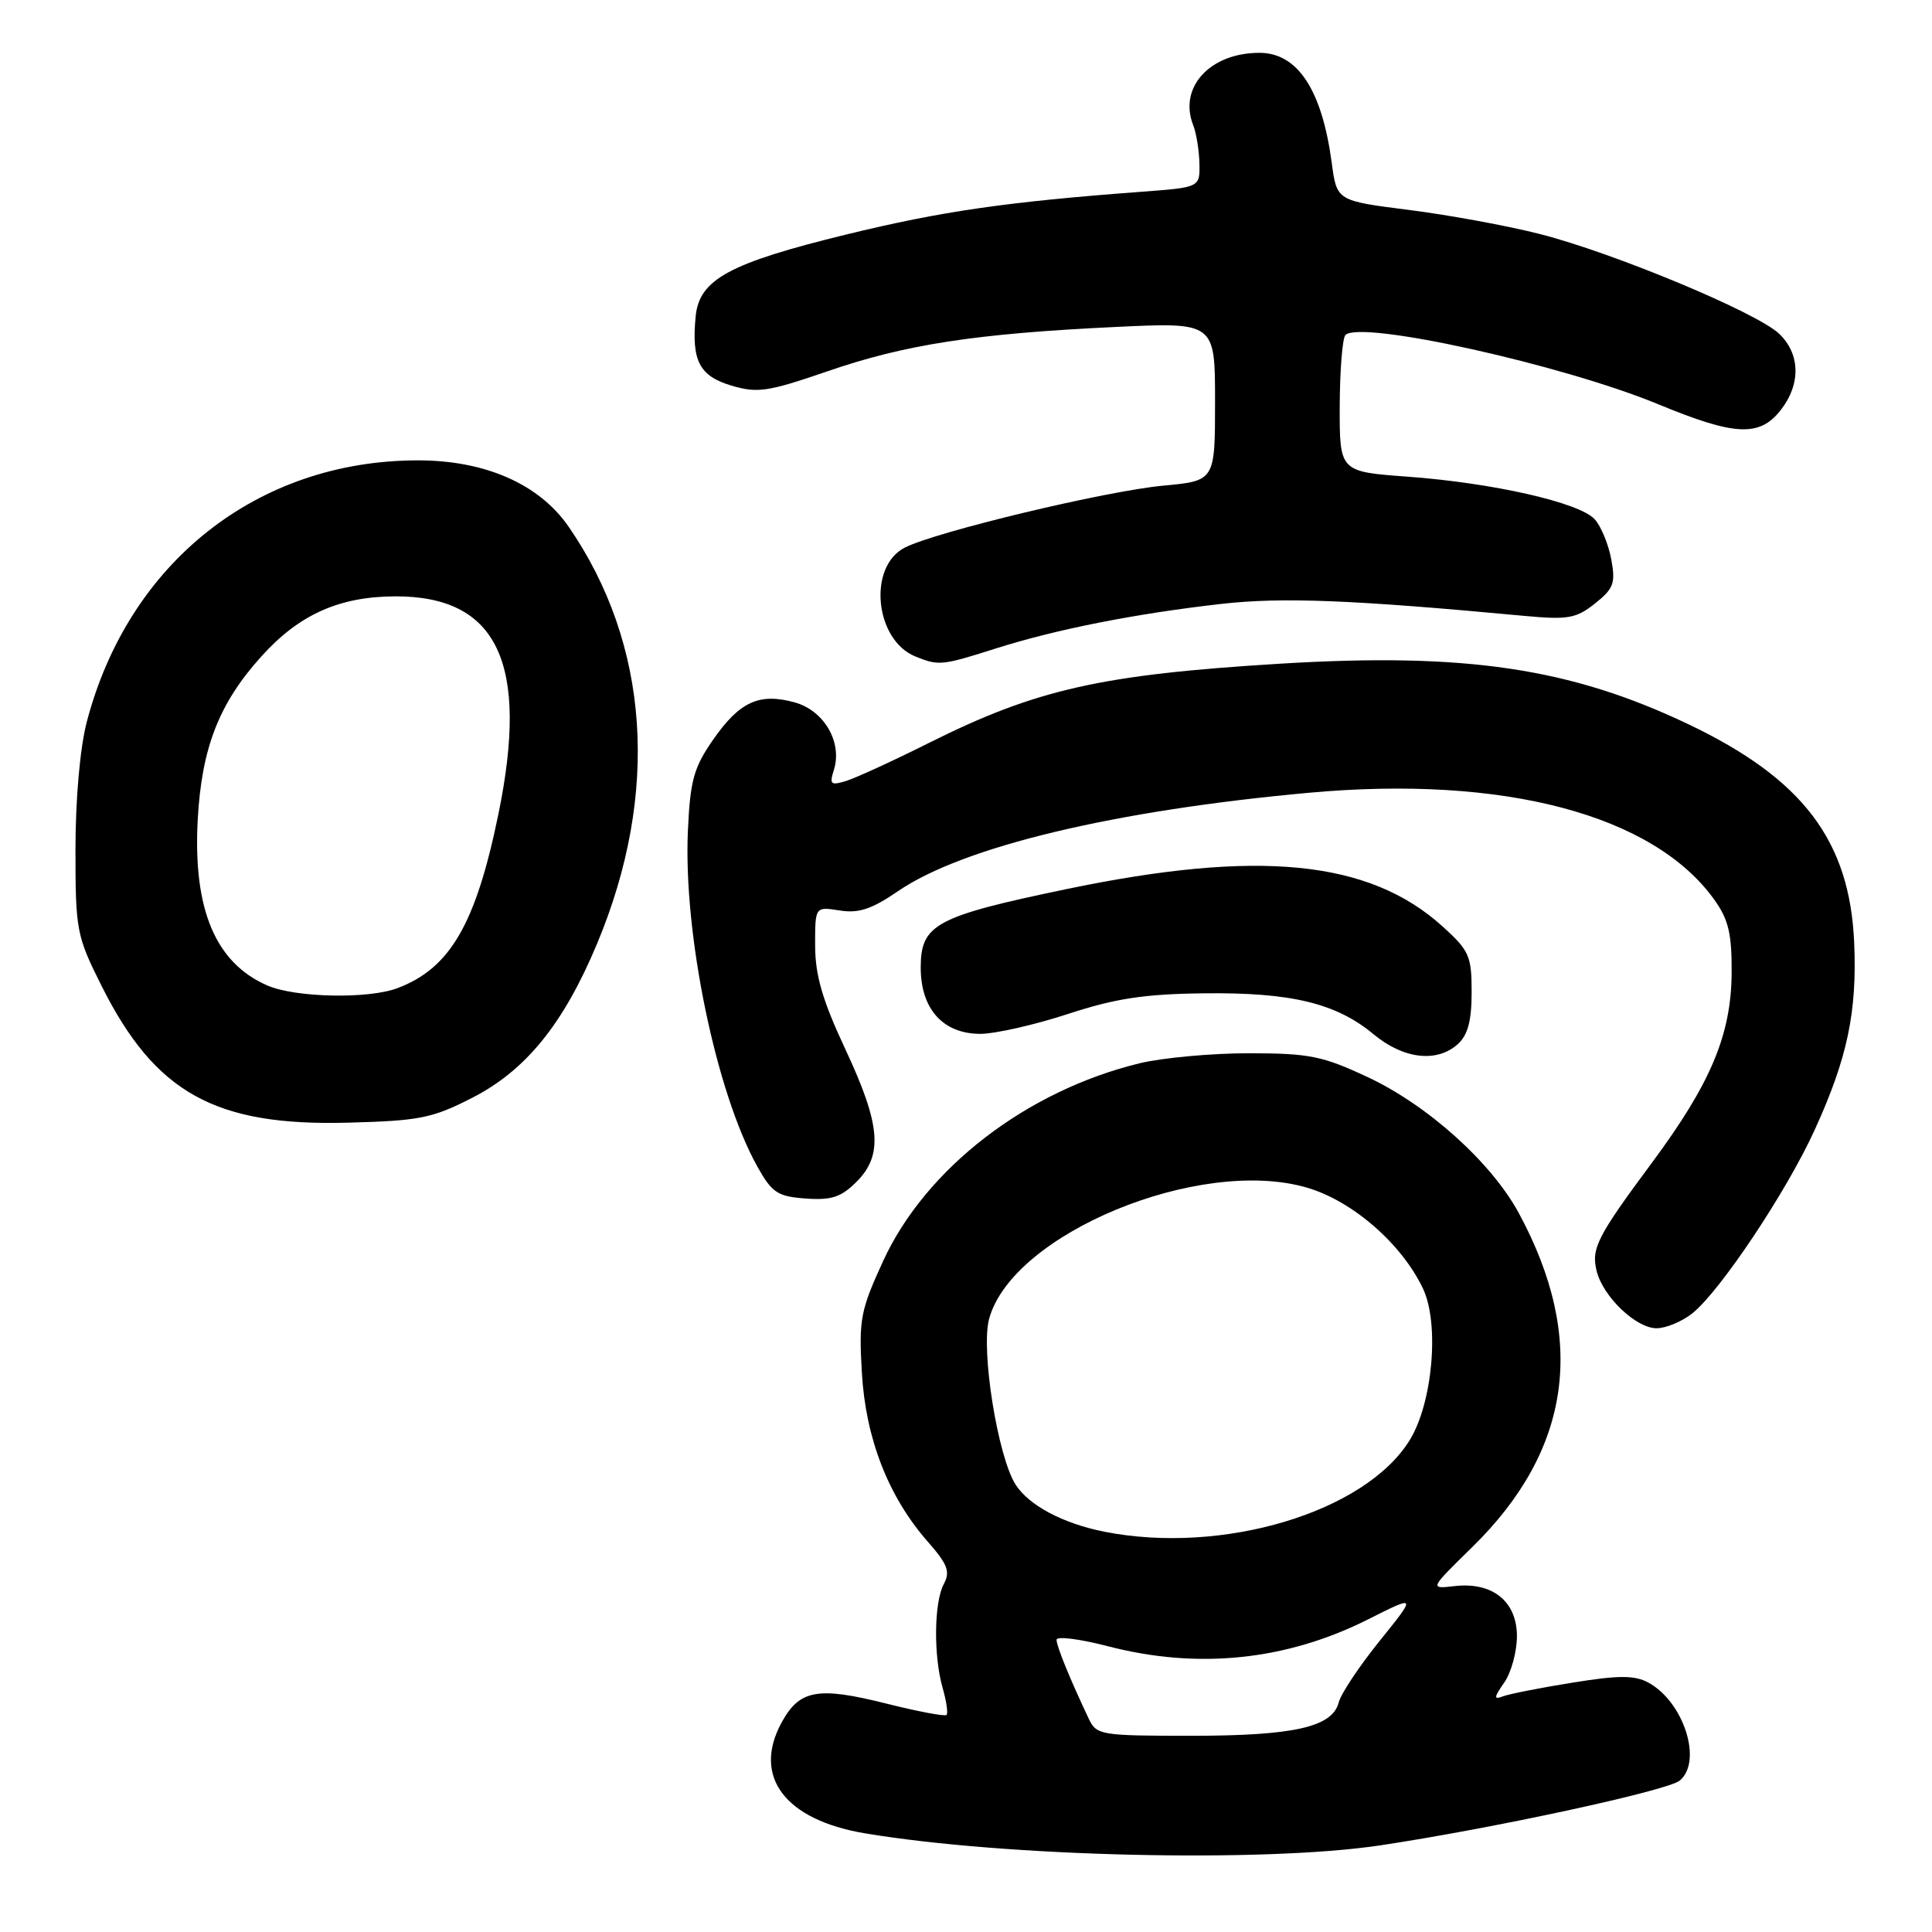 <?xml version="1.0" encoding="UTF-8" standalone="no"?>
<!DOCTYPE svg PUBLIC "-//W3C//DTD SVG 1.1//EN" "http://www.w3.org/Graphics/SVG/1.1/DTD/svg11.dtd" >
<svg xmlns="http://www.w3.org/2000/svg" xmlns:xlink="http://www.w3.org/1999/xlink" version="1.1" viewBox="0 0 256 256">
 <g >
 <path fill="currentColor"
d=" M 182.89 244.52 C 197.86 242.27 220.97 237.27 222.57 235.94 C 225.65 233.38 223.09 225.46 218.38 222.93 C 216.57 221.97 214.46 221.97 208.36 222.96 C 204.11 223.64 199.96 224.46 199.13 224.78 C 197.91 225.25 197.94 224.92 199.32 222.95 C 200.24 221.63 201.00 218.87 201.00 216.80 C 201.00 212.18 197.75 209.58 192.71 210.17 C 189.41 210.55 189.41 210.55 195.07 205.01 C 208.24 192.12 210.29 177.45 201.25 160.74 C 197.62 154.04 189.20 146.46 181.26 142.74 C 175.25 139.92 173.51 139.57 165.50 139.56 C 160.55 139.56 154.03 140.16 151.00 140.89 C 136.02 144.53 122.69 154.80 117.04 167.05 C 114.02 173.62 113.79 174.81 114.20 181.87 C 114.70 190.60 117.71 198.32 122.91 204.25 C 125.57 207.27 125.94 208.25 125.06 209.89 C 123.76 212.32 123.68 219.40 124.91 223.68 C 125.41 225.42 125.64 227.03 125.42 227.24 C 125.21 227.46 121.61 226.78 117.43 225.73 C 108.31 223.44 105.91 223.89 103.52 228.33 C 99.70 235.43 104.04 241.15 114.59 242.92 C 133.14 246.04 167.42 246.84 182.89 244.52 Z  M 224.20 174.06 C 227.87 171.17 236.69 157.97 240.45 149.73 C 244.79 140.22 246.08 134.12 245.69 124.94 C 245.11 111.39 238.89 103.19 223.69 95.95 C 208.05 88.51 194.19 86.45 169.66 87.94 C 145.89 89.39 137.30 91.33 123.07 98.45 C 118.36 100.81 113.44 103.06 112.15 103.47 C 110.08 104.11 109.88 103.94 110.49 102.03 C 111.65 98.37 109.21 94.15 105.30 93.07 C 100.60 91.77 97.98 92.98 94.46 98.06 C 91.92 101.72 91.45 103.44 91.15 110.09 C 90.53 123.73 94.89 144.81 100.36 154.59 C 102.30 158.05 103.03 158.54 106.76 158.81 C 110.17 159.06 111.46 158.63 113.49 156.60 C 117.04 153.05 116.70 149.04 112.00 139.00 C 108.98 132.54 108.02 129.25 108.01 125.31 C 108.00 120.13 108.00 120.13 111.25 120.64 C 113.77 121.05 115.51 120.47 119.00 118.08 C 127.60 112.19 147.64 107.39 173.50 105.04 C 199.28 102.70 219.12 107.95 227.18 119.25 C 229.05 121.88 229.49 123.75 229.45 129.00 C 229.38 137.14 226.67 143.57 218.91 154.04 C 211.61 163.88 210.82 165.44 211.57 168.44 C 212.43 171.84 216.79 176.00 219.50 176.00 C 220.73 176.00 222.84 175.13 224.20 174.06 Z  M 62.56 145.47 C 69.69 141.83 74.68 135.66 79.13 125.01 C 87.44 105.10 86.09 85.37 75.34 69.78 C 71.45 64.15 64.31 61.00 55.39 61.00 C 34.12 61.00 17.01 74.53 11.49 95.69 C 10.60 99.11 10.00 105.91 10.00 112.58 C 10.00 123.29 10.14 124.00 13.45 130.62 C 20.56 144.82 28.49 149.23 46.09 148.76 C 55.59 148.51 57.29 148.17 62.56 145.47 Z  M 193.17 138.35 C 194.50 137.14 195.00 135.26 195.00 131.46 C 195.00 126.66 194.68 125.95 191.13 122.74 C 181.40 113.95 166.73 112.51 141.22 117.83 C 123.96 121.43 122.00 122.49 122.00 128.21 C 122.00 133.71 124.97 137.00 129.92 136.99 C 131.89 136.98 137.10 135.80 141.50 134.36 C 147.79 132.30 151.64 131.71 159.50 131.62 C 171.08 131.48 177.04 132.92 182.00 137.04 C 185.97 140.34 190.40 140.85 193.17 138.35 Z  M 132.00 85.91 C 140.02 83.37 150.47 81.31 161.84 80.02 C 169.90 79.11 179.10 79.47 202.00 81.61 C 207.75 82.14 208.83 81.96 211.34 79.97 C 213.82 78.00 214.09 77.28 213.50 74.11 C 213.13 72.12 212.15 69.74 211.31 68.81 C 209.33 66.60 197.84 63.99 186.50 63.16 C 177.50 62.50 177.50 62.50 177.52 53.81 C 177.54 49.03 177.88 44.79 178.28 44.39 C 180.28 42.39 207.05 48.32 219.76 53.58 C 229.87 57.76 233.13 57.92 235.93 54.37 C 238.65 50.91 238.56 46.88 235.72 44.20 C 232.70 41.37 213.81 33.50 204.04 31.01 C 199.78 29.92 191.98 28.49 186.71 27.82 C 177.13 26.61 177.13 26.61 176.46 21.56 C 175.16 11.89 171.94 7.00 166.88 7.00 C 160.33 7.00 156.14 11.57 158.10 16.57 C 158.52 17.63 158.89 19.92 158.93 21.66 C 159.00 24.83 159.00 24.83 151.25 25.41 C 133.33 26.75 124.78 27.99 112.15 31.07 C 96.63 34.86 92.65 37.03 92.18 41.92 C 91.61 47.78 92.66 49.82 96.90 51.09 C 100.36 52.12 101.73 51.92 109.64 49.20 C 119.95 45.64 129.24 44.21 147.69 43.33 C 161.00 42.69 161.00 42.69 161.00 53.20 C 161.00 63.71 161.00 63.71 154.15 64.35 C 146.51 65.06 123.95 70.47 119.87 72.57 C 114.95 75.11 115.92 84.82 121.30 86.99 C 124.41 88.24 124.77 88.21 132.00 85.91 Z  M 144.27 227.75 C 141.78 222.49 140.00 218.14 140.00 217.28 C 140.00 216.78 143.04 217.16 146.75 218.12 C 158.69 221.24 170.43 220.03 181.27 214.58 C 187.72 211.33 187.72 211.33 182.82 217.42 C 180.12 220.76 177.68 224.43 177.39 225.57 C 176.57 228.84 171.47 230.00 157.85 230.00 C 145.86 230.00 145.29 229.91 144.27 227.75 Z  M 146.33 202.96 C 140.85 201.87 136.36 199.49 134.58 196.73 C 132.21 193.05 129.93 178.82 131.07 174.73 C 134.18 163.44 158.94 153.23 173.15 157.36 C 179.19 159.11 185.73 164.80 188.55 170.74 C 190.76 175.40 189.84 185.90 186.79 190.83 C 180.89 200.39 161.99 206.05 146.33 202.96 Z  M 35.42 130.58 C 28.54 127.58 25.56 120.48 26.20 108.62 C 26.72 99.09 29.01 93.21 34.64 86.97 C 39.63 81.43 44.94 79.05 52.35 79.02 C 65.93 78.97 70.15 87.87 66.04 107.88 C 63.05 122.43 59.66 128.29 52.68 130.93 C 48.81 132.40 39.15 132.20 35.42 130.58 Z "/>
</g>
</svg>